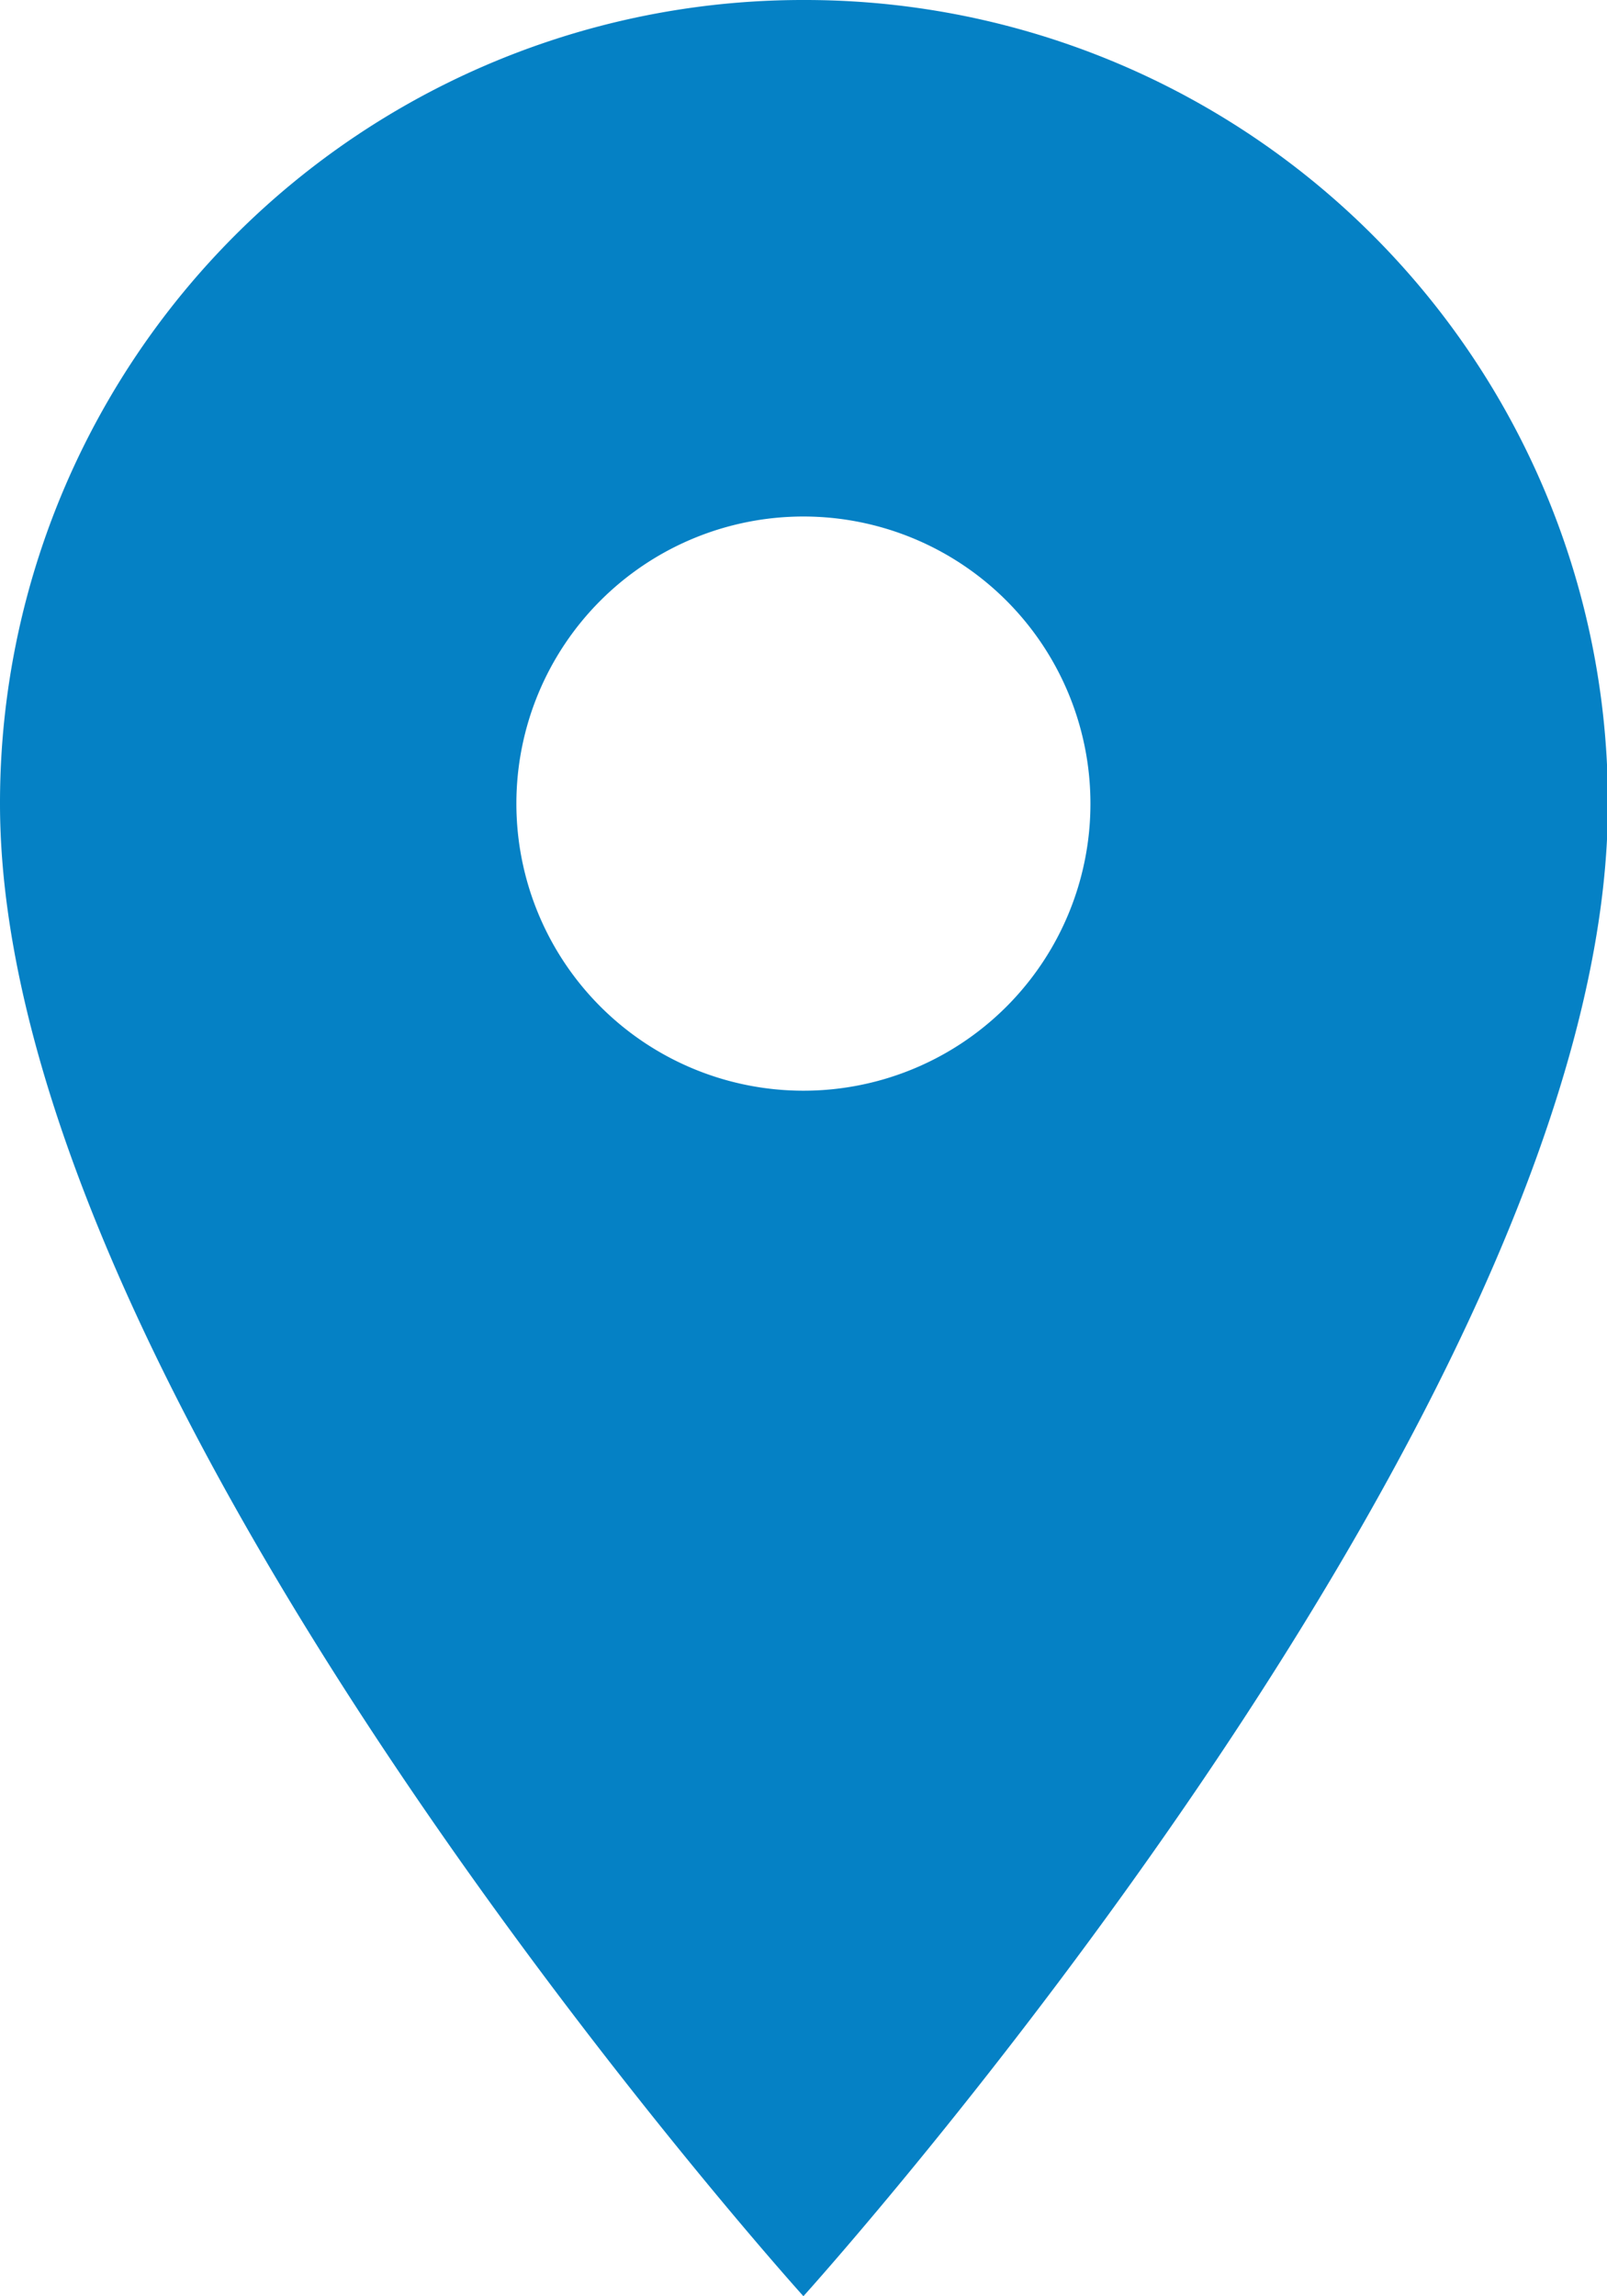 <svg xmlns="http://www.w3.org/2000/svg" viewBox="0 0 8.695 12.421">
  <defs>
    <style>
      .cls-1 {
        fill: #0581c5;
      }
    </style>
  </defs>
  <g id="Layer_2" data-name="Layer 2">
    <g id="Layer_1-2" data-name="Layer 1">
      <path id="Icon_material-location-on" data-name="Icon material-location-on" class="cls-1" d="M4.347,0A4.344,4.344,0,0,0,0,4.341v.006c0,3.261,4.347,8.074,4.347,8.074S8.7,7.608,8.7,4.347A4.344,4.344,0,0,0,4.354,0Zm0,5.9A1.553,1.553,0,1,1,5.9,4.347,1.552,1.552,0,0,1,4.347,5.9Z"/>
    </g>
  </g>
</svg>
